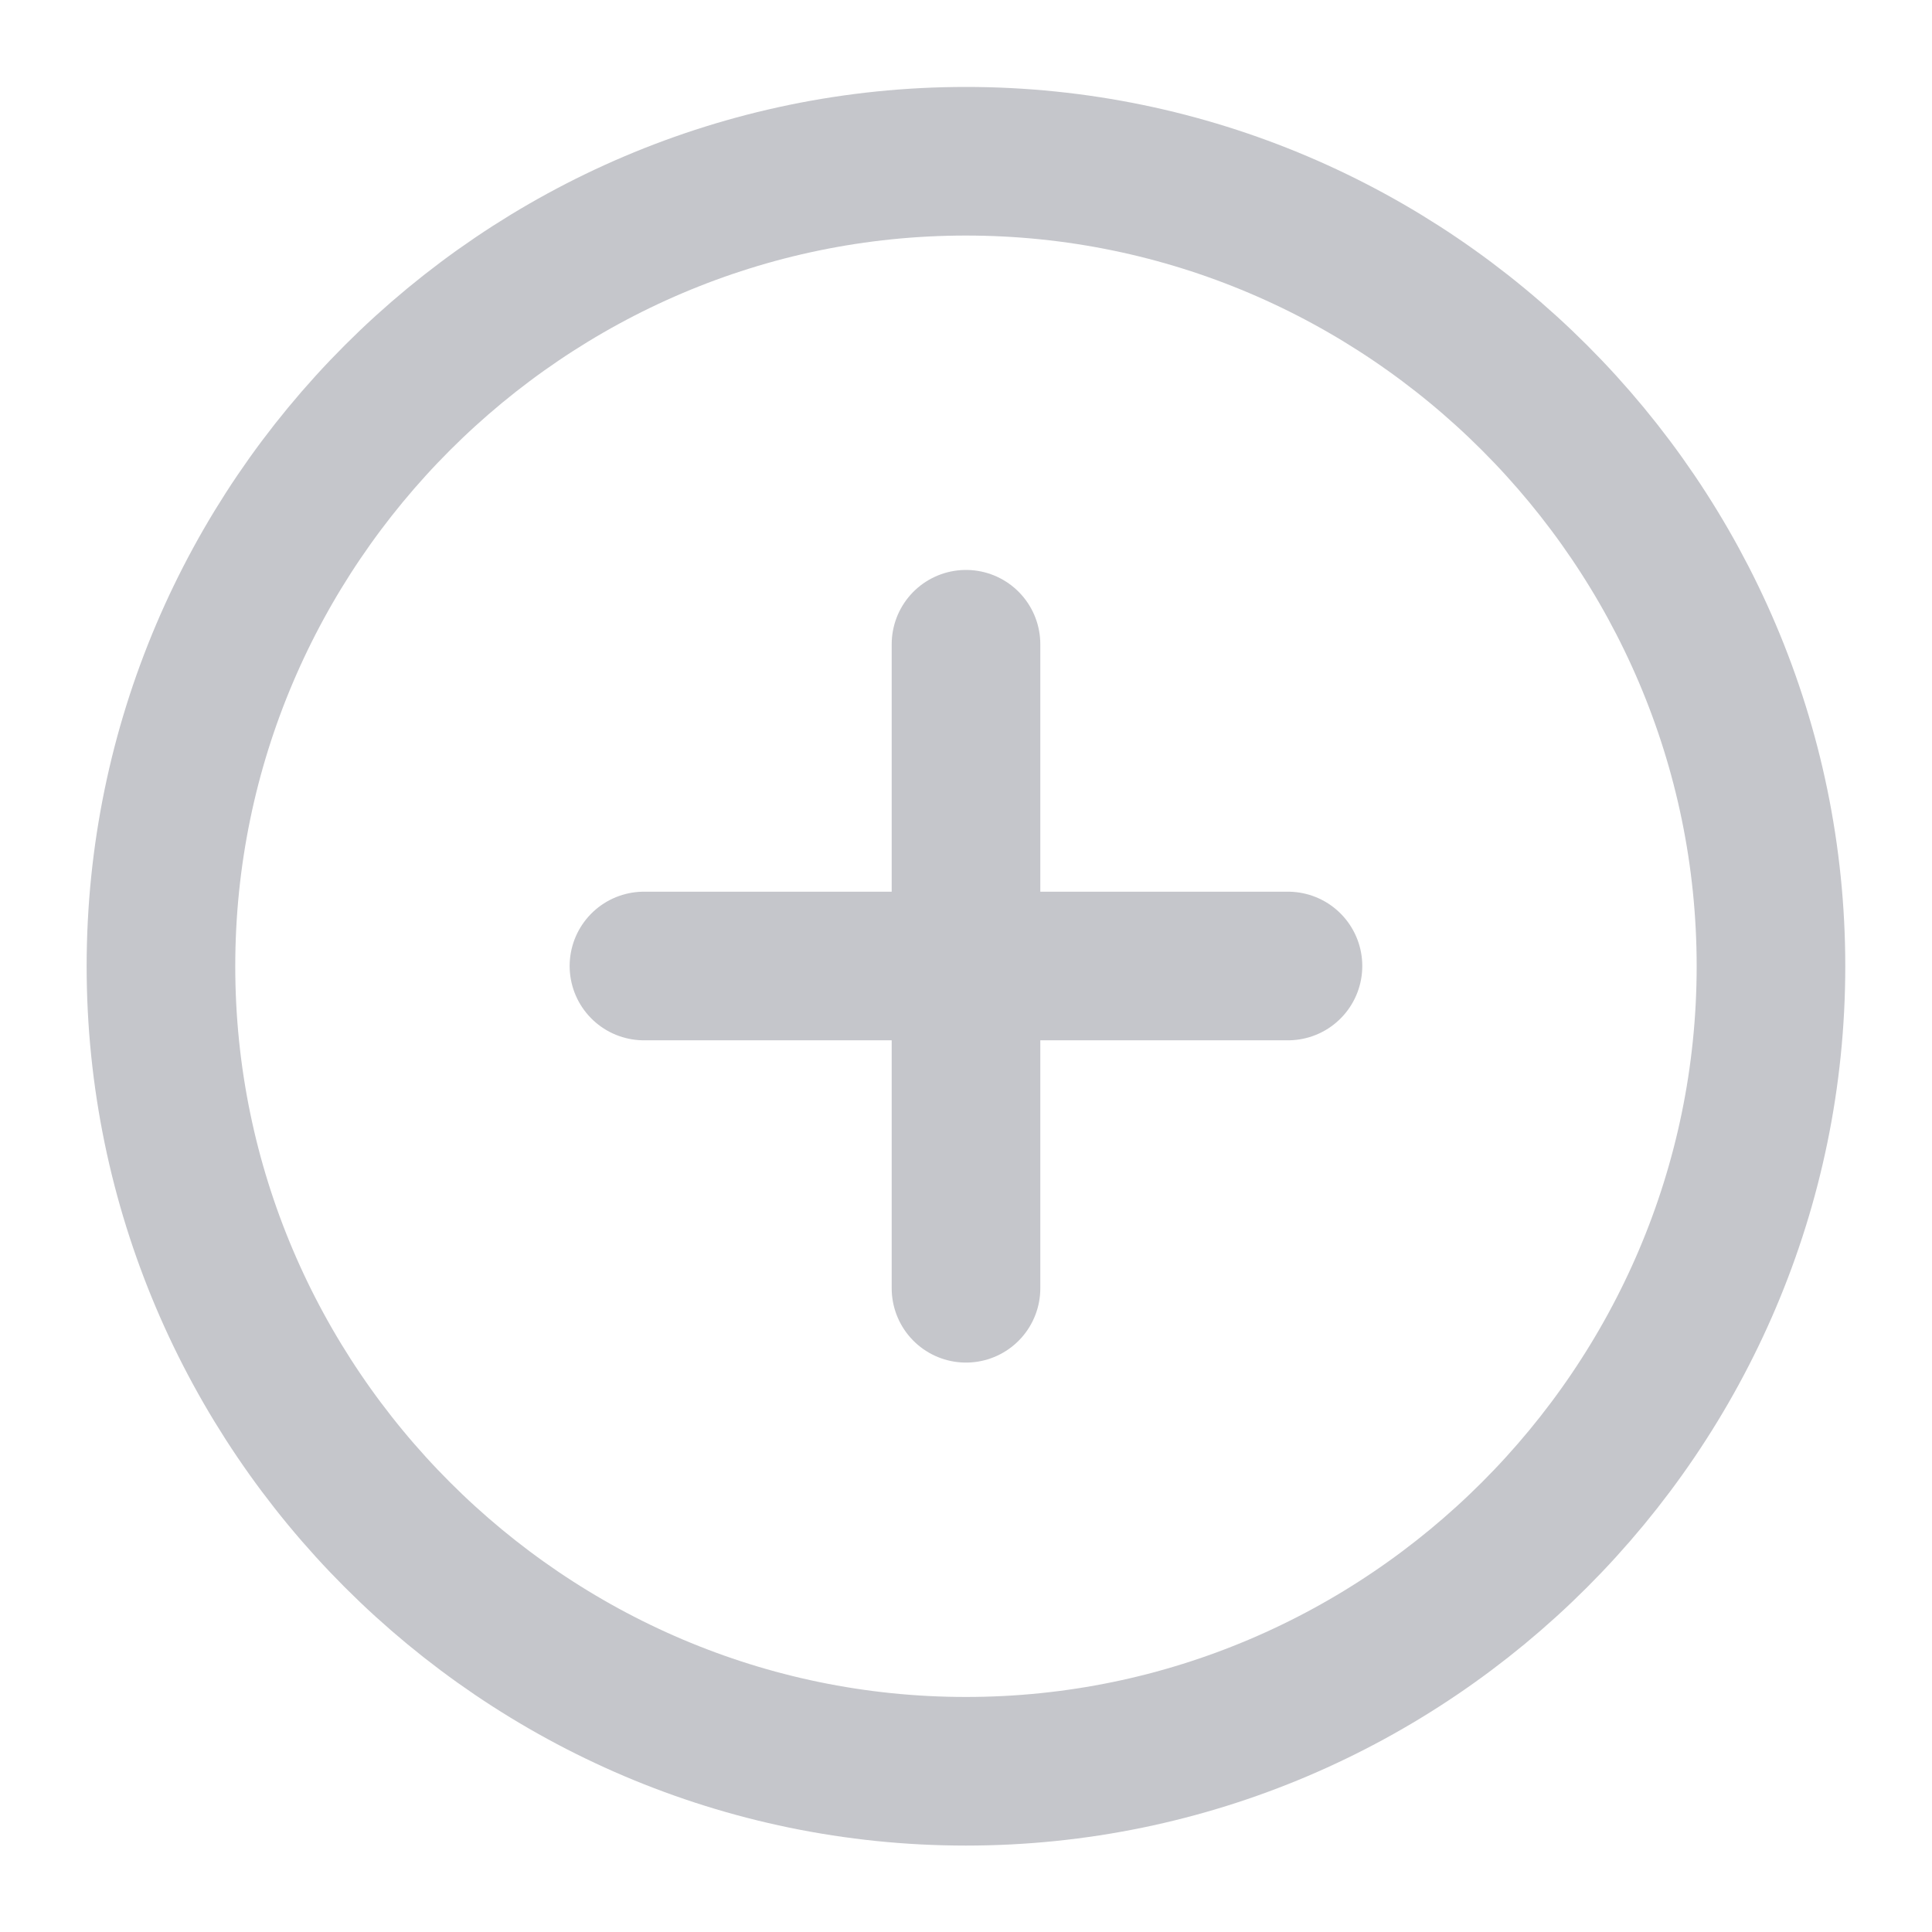 <svg width="26" height="26" viewBox="0 0 26 26" fill="none" xmlns="http://www.w3.org/2000/svg">
<path d="M12.999 23.837C18.958 23.837 23.833 18.962 23.833 13.003C23.833 7.045 18.958 2.17 12.999 2.17C7.041 2.17 2.166 7.045 2.166 13.003C2.166 18.962 7.041 23.837 12.999 23.837Z" stroke="#C5C6CB" stroke-width="2" stroke-linecap="round" stroke-linejoin="round"/>
<path d="M8.666 13H17.333" stroke="#C5C6CB" stroke-width="2" stroke-linecap="round" stroke-linejoin="round"/>
<path d="M13 17.337V8.67" stroke="#C5C6CB" stroke-width="2" stroke-linecap="round" stroke-linejoin="round"/>
</svg>
